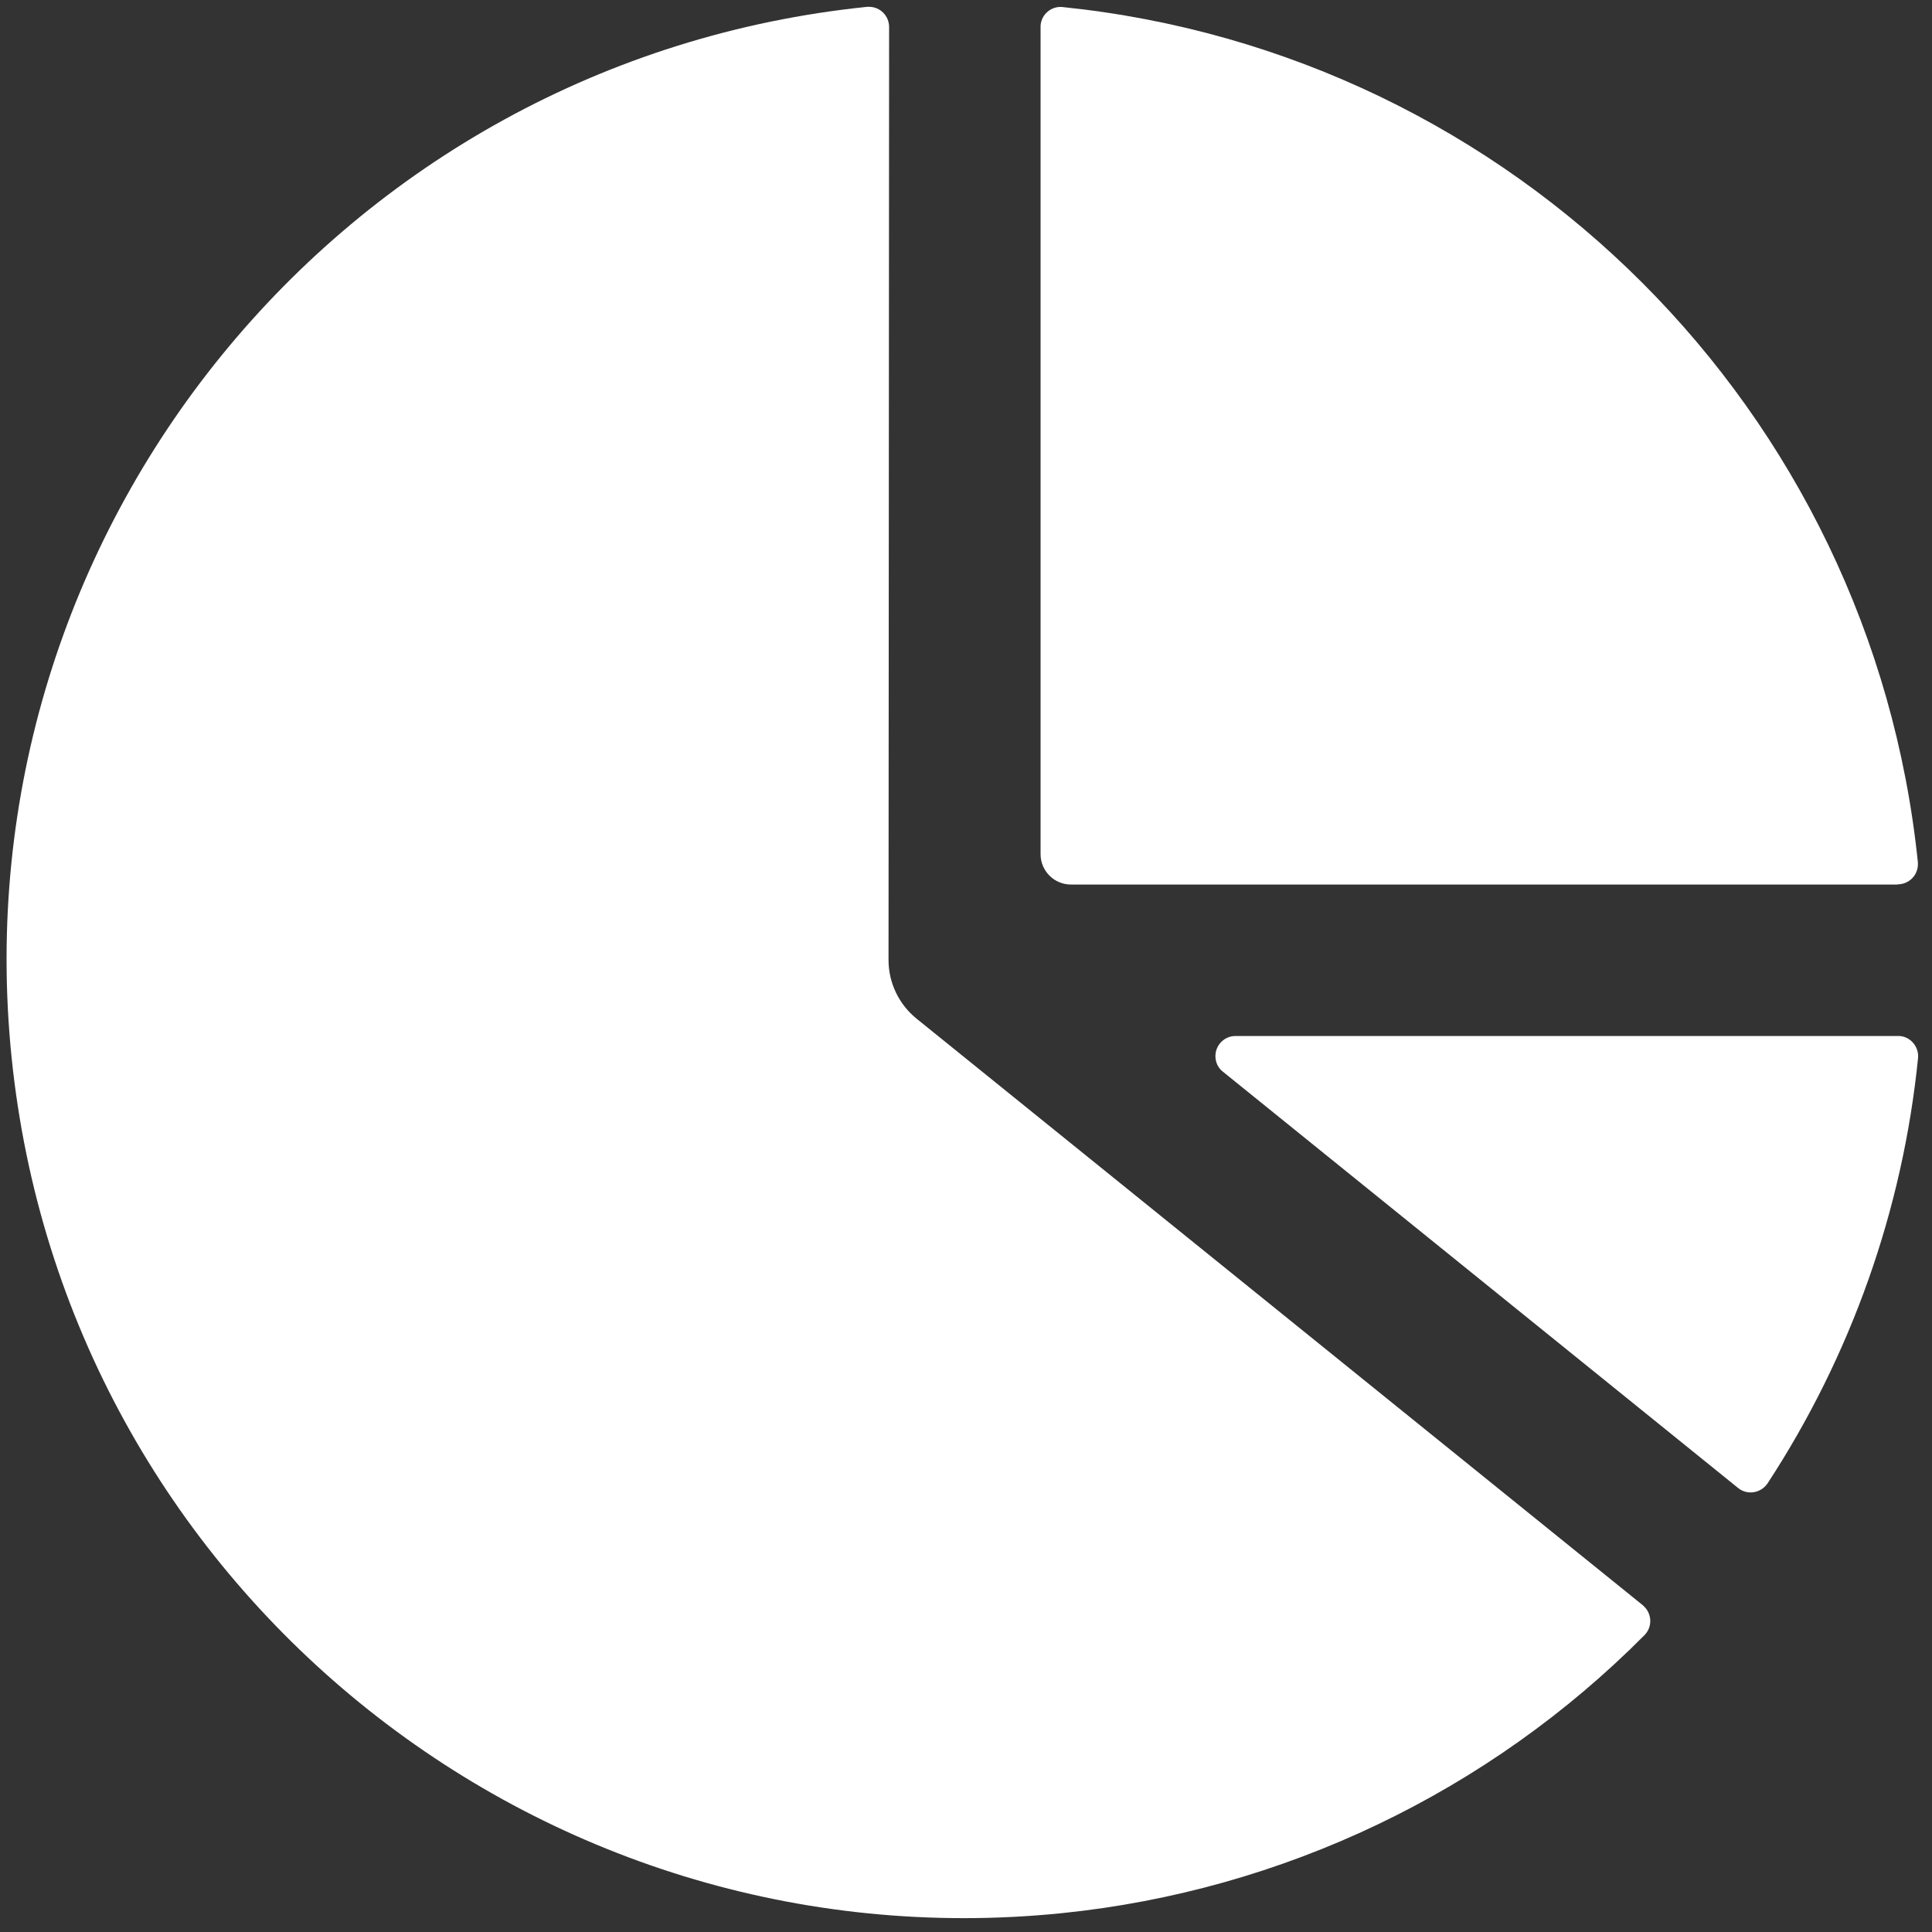 <?xml version="1.0" encoding="utf-8"?>
<!-- Generator: Adobe Illustrator 24.1.3, SVG Export Plug-In . SVG Version: 6.00 Build 0)  -->
<svg version="1.1" id="Layer_1" xmlns="http://www.w3.org/2000/svg" xmlns:xlink="http://www.w3.org/1999/xlink" x="0px" y="0px"
	 viewBox="0 0 100 100" style="enable-background:new 0 0 100 100;" xml:space="preserve">
<rect x="0" y="0" width="100" height="100" fill="#333333" stroke="none"/>
<style type="text/css">
	.st0{fill:#FFFFFF;}
</style>
<g id="Chart-pie" transform="translate(-0.5 -0.547)">
	<path id="Path" class="st0" d="M46.52,1.95c0-0.58-0.46-1.05-1.04-1.05c-0.03,0-0.06,0-0.09,0C18.15,3.69-1.68,28.04,1.1,55.28
		s27.13,47.07,54.38,44.29c11.41-1.17,22.07-6.26,30.15-14.4c0.4-0.42,0.38-1.08-0.04-1.48c-0.02-0.02-0.04-0.03-0.05-0.05
		L47.95,53.28c-0.92-0.74-1.46-1.86-1.46-3.04L46.52,1.95z"/>
	<path id="Path-2" class="st0" d="M90.47,77.57c0.45,0.36,1.11,0.28,1.47-0.18c0.01-0.02,0.03-0.03,0.04-0.05
		c4.33-6.62,7.01-14.18,7.8-22.05c0.04-0.57-0.39-1.08-0.96-1.12c-0.02,0-0.04,0-0.07,0H64.45c-0.58,0-1.04,0.47-1.04,1.04
		c0,0.32,0.14,0.62,0.39,0.81L90.47,77.57z"/>
	<path id="Path-3" class="st0" d="M98.72,46.32c0.58,0,1.05-0.46,1.05-1.04c0-0.03,0-0.06,0-0.09C97.37,21.8,78.87,3.3,55.48,0.91
		c-0.57-0.05-1.08,0.38-1.12,0.96c0,0.03,0,0.06,0,0.09v42.8c0,0.86,0.7,1.57,1.57,1.57c0,0,0,0,0,0H98.72z"/>
</g>
</svg>
